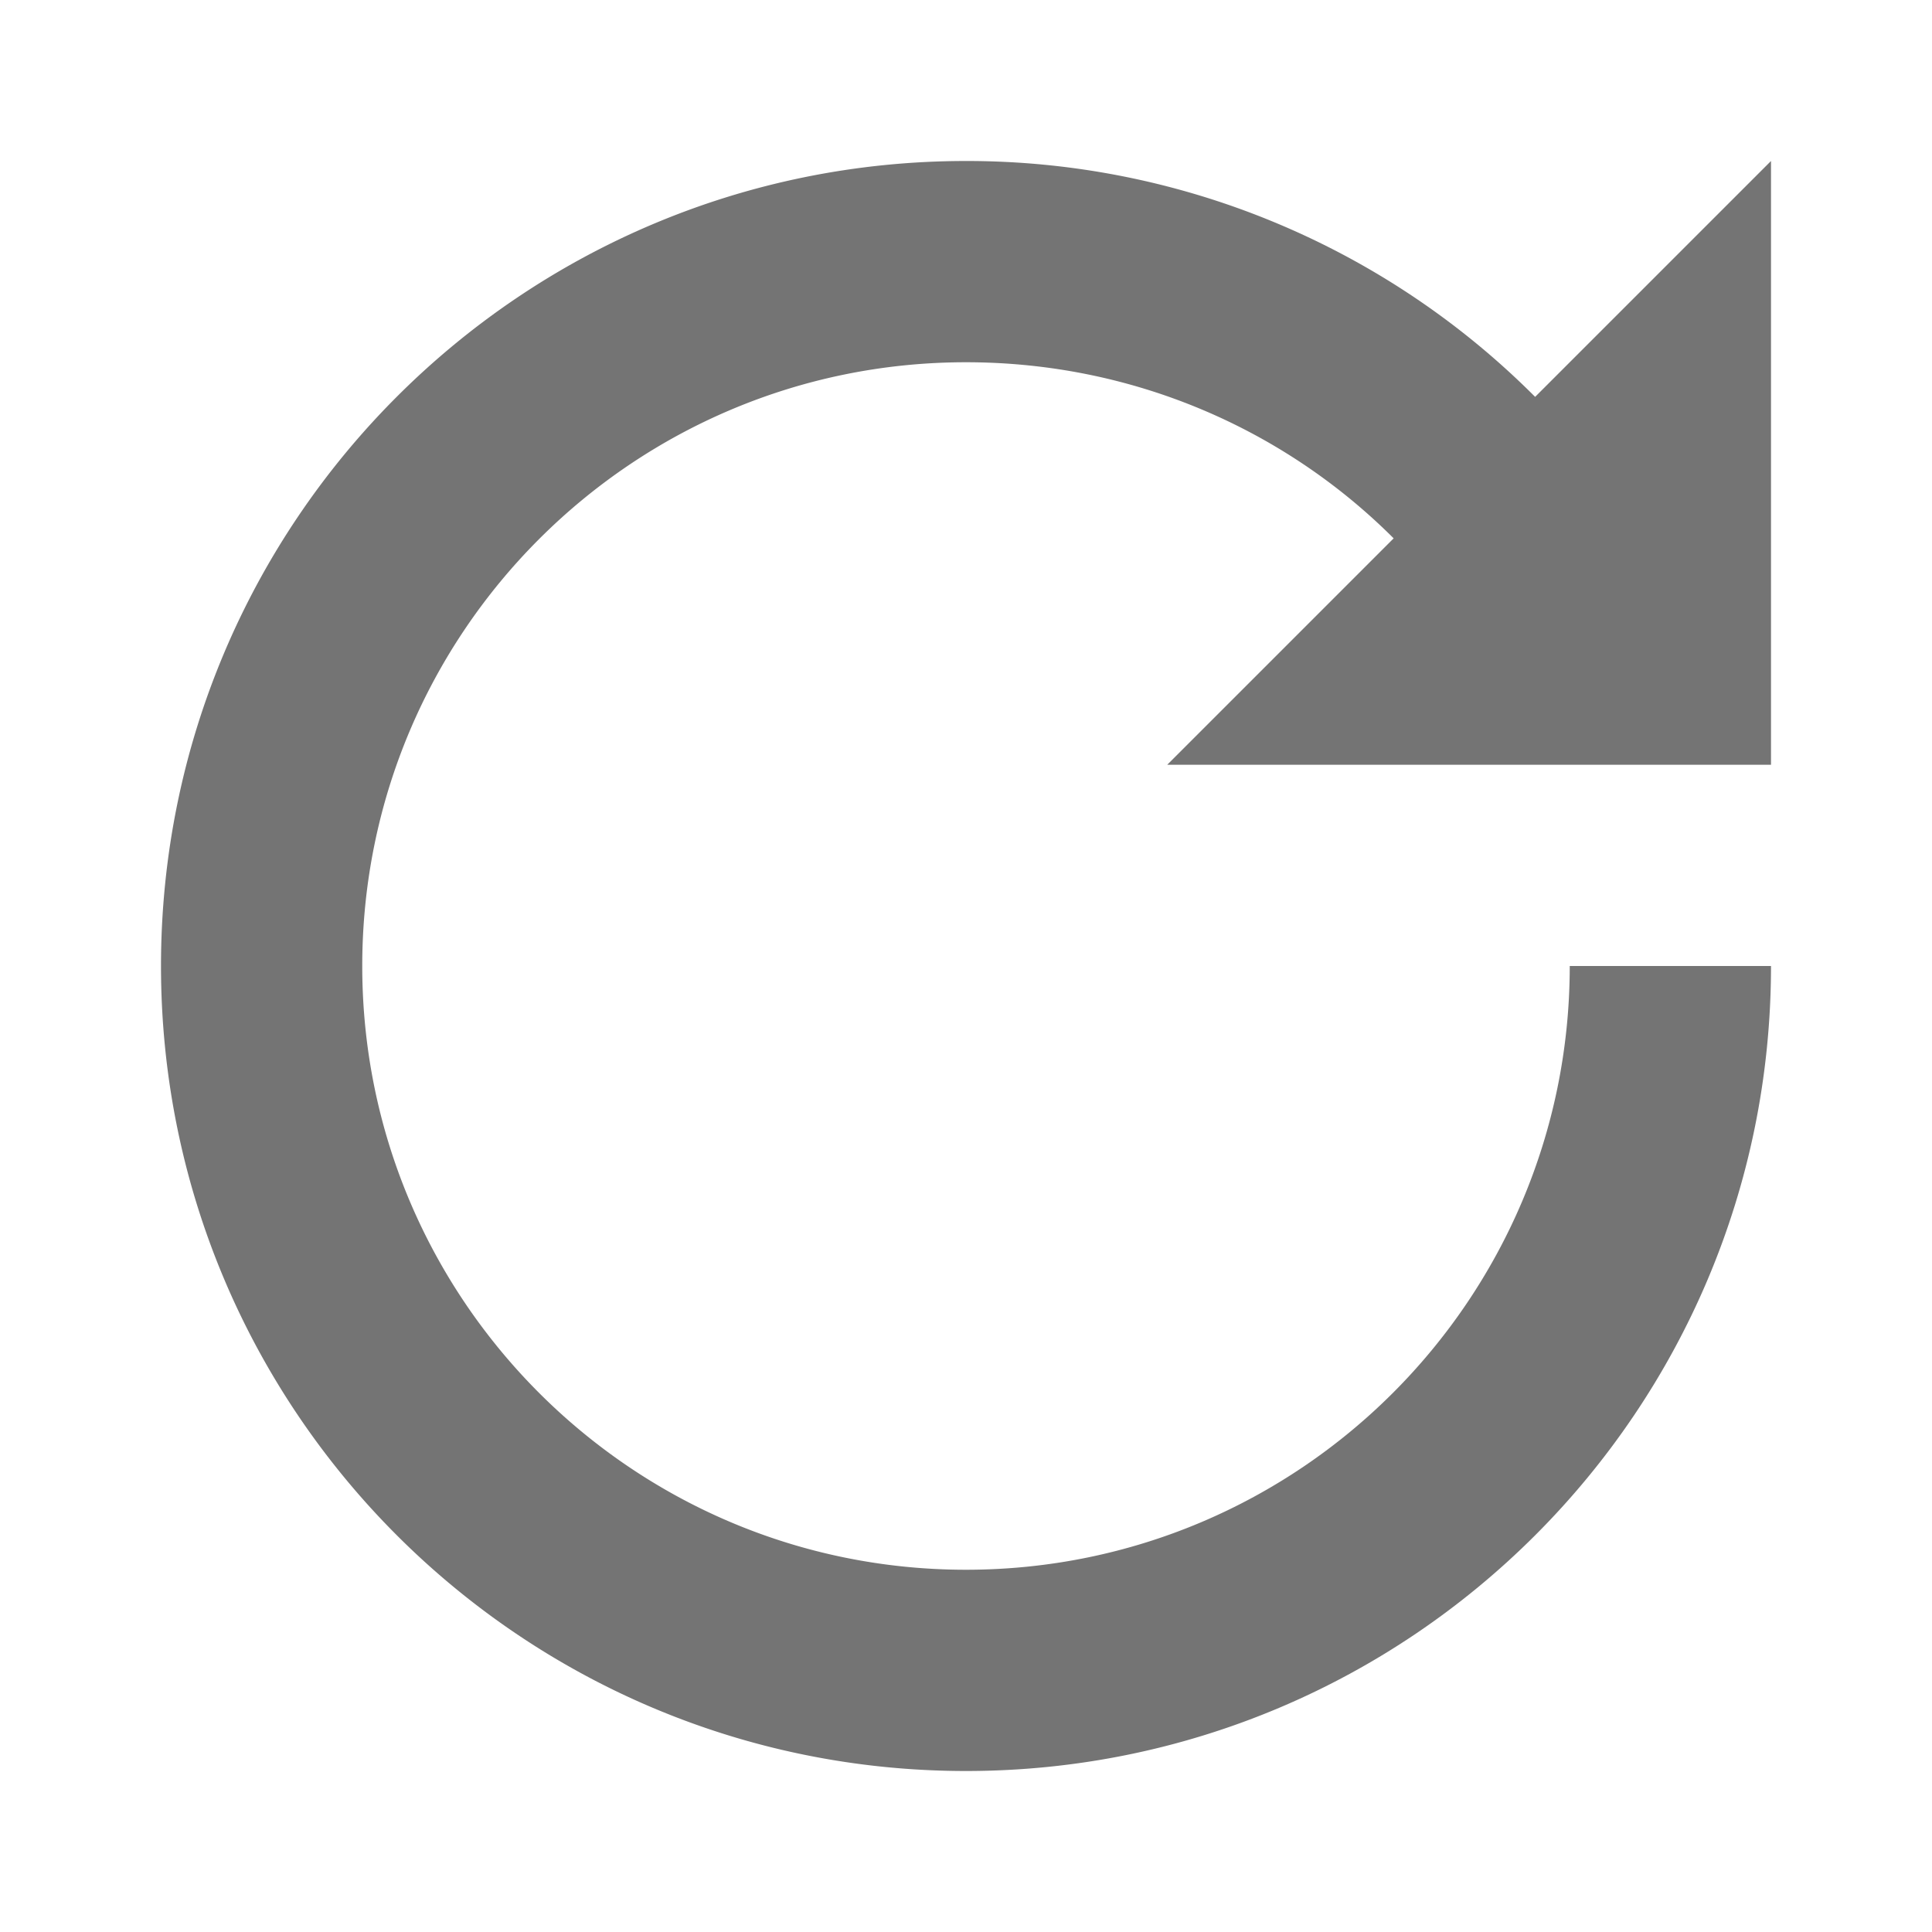 <svg viewBox="0 0 48 48" xmlns="http://www.w3.org/2000/svg">
  <path d="M24 4C12.954 4 4 12.954 4 24s8.954 20 20 20 20-8.954 20-20h-5c0 8.284-6.716 15-15 15S9 32.284 9 24 15.716 9 24 9c4.142 0 7.91 1.66 10.625 4.375L29 19h15V4l-5.86 5.86A19.936 19.936 0 0 0 24 4z" fill="#747474"/>
</svg>

